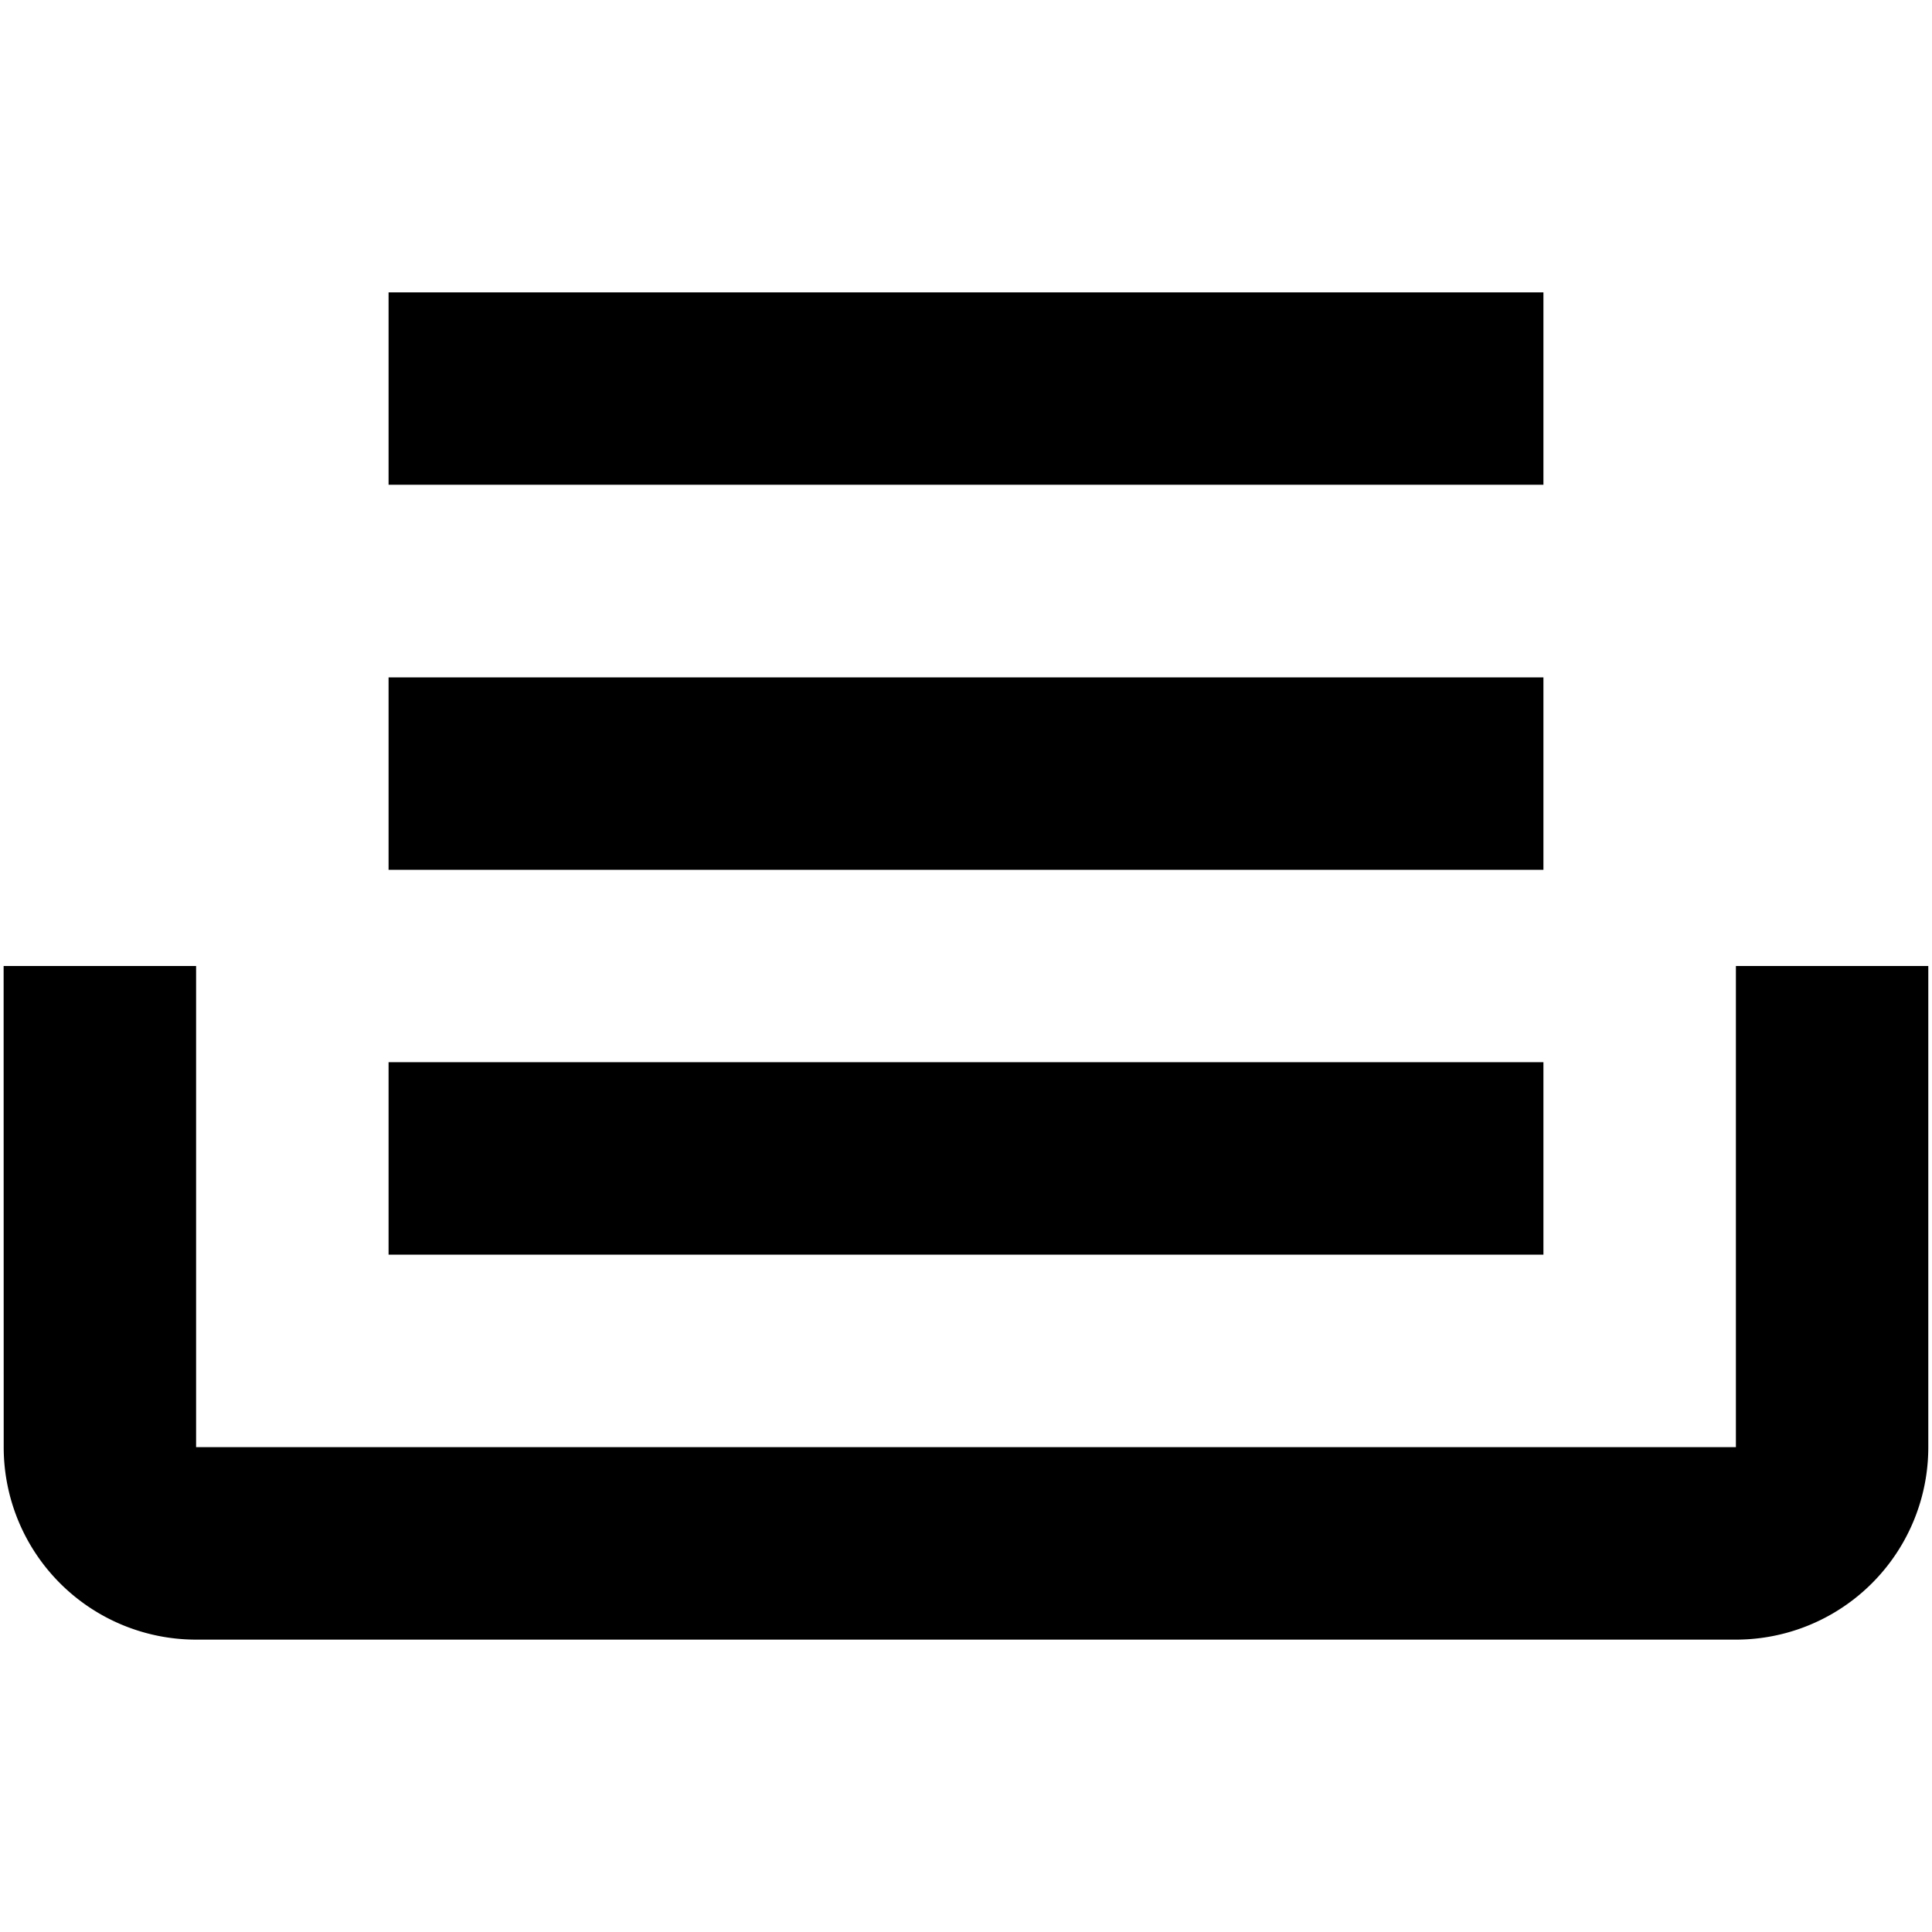 <svg xmlns="http://www.w3.org/2000/svg" width="24" height="24" viewBox="0 0 24 24"><path d="M19.173 3.632H4.827v2.39h14.346M4.827 8.415h14.346v2.39H4.827M.045 12h2.391v5.977h19.128V12h2.39v5.977a2.39 2.39 0 0 1-2.39 2.391H2.436a2.39 2.39 0 0 1-2.39-2.39m19.127-4.783H4.827v2.391h14.346v-2.39z"/></svg>